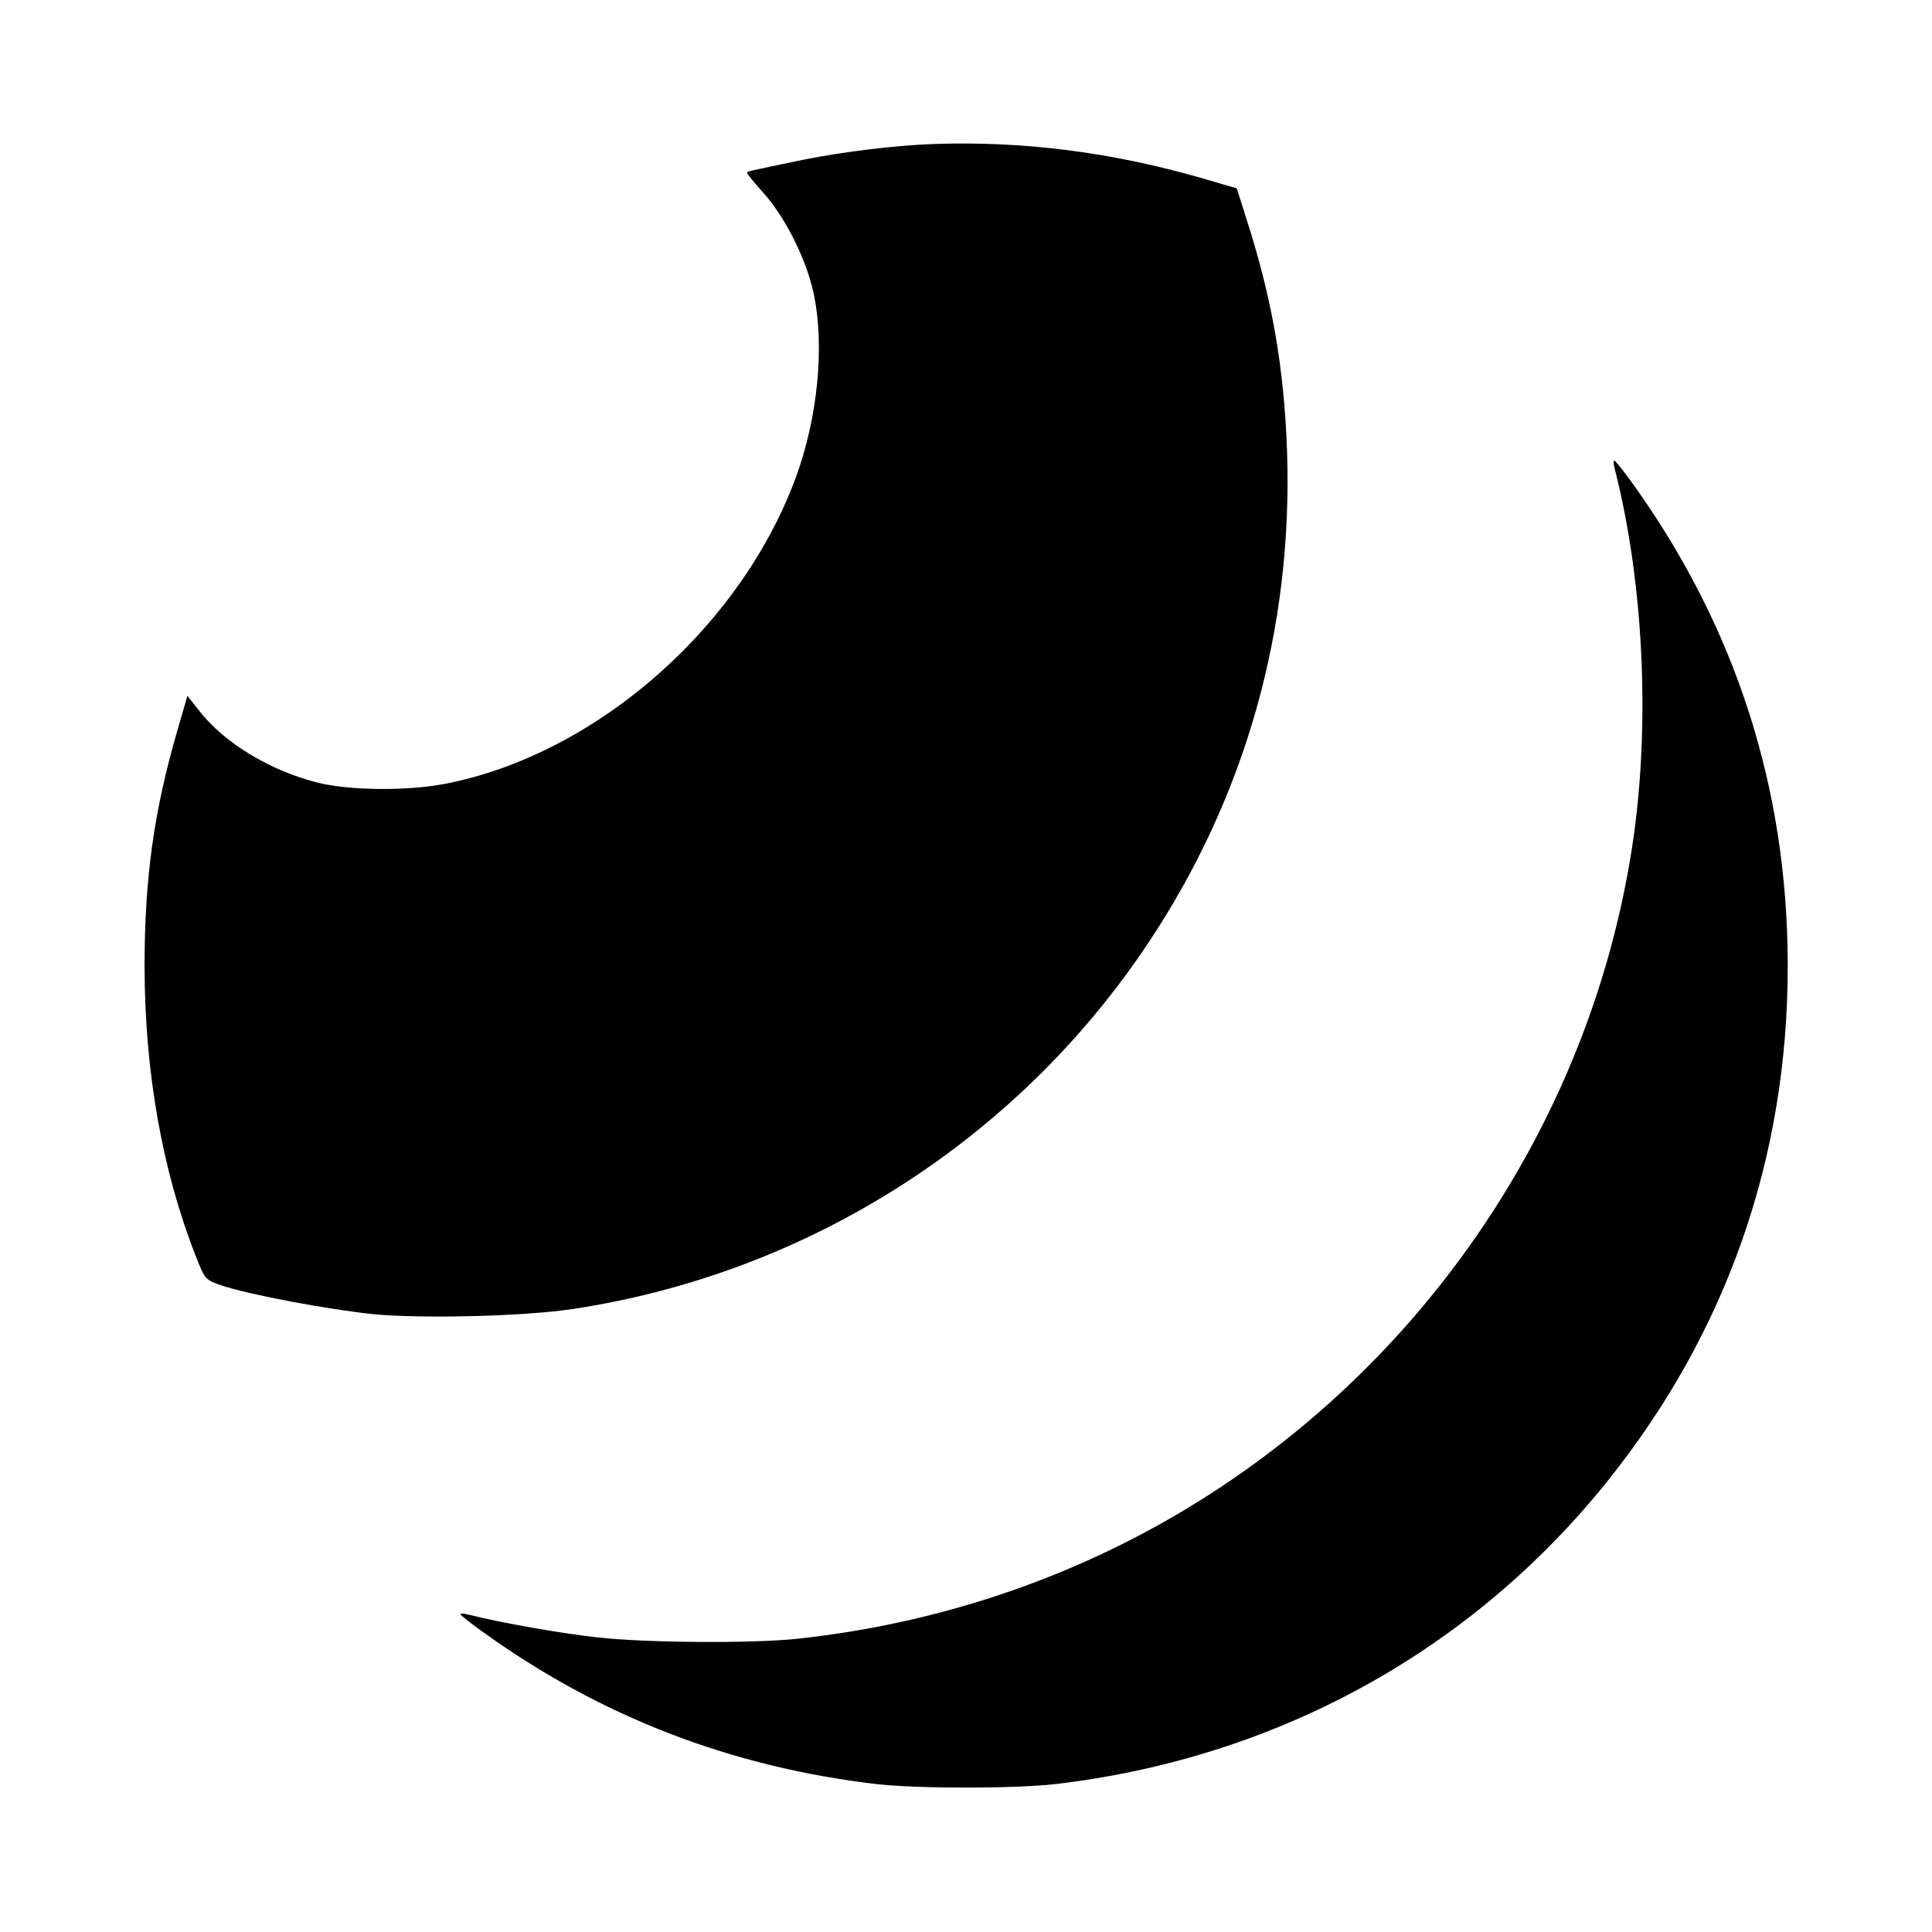 <?xml version="1.0" standalone="no"?>
<!DOCTYPE svg PUBLIC "-//W3C//DTD SVG 20010904//EN"
 "http://www.w3.org/TR/2001/REC-SVG-20010904/DTD/svg10.dtd">
<svg version="1.0" xmlns="http://www.w3.org/2000/svg"
 width="600pt" height="600pt" viewBox="0 0 600 600"
 preserveAspectRatio="xMidYMid meet">
<g transform="translate(0,600) scale(0.1,-0.1)"
fill="#000000" stroke="none">
<path d="M2905 5553 c-121 -4 -285 -24 -410 -49 -173 -36 -175 -36 -175 -41 0
-3 22 -30 50 -61 63 -70 125 -189 151 -289 40 -153 25 -372 -38 -563 -162
-481 -625 -894 -1105 -985 -117 -22 -296 -20 -394 5 -147 38 -286 122 -364
221 l-38 48 -31 -107 c-73 -251 -102 -459 -102 -732 0 -326 55 -637 159 -901
29 -74 30 -74 83 -92 84 -28 331 -74 466 -88 151 -15 475 -7 623 16 727 110
1377 523 1785 1135 303 454 451 978 432 1530 -9 258 -47 475 -126 720 l-30 95
-113 33 c-275 79 -548 114 -823 105z"/>
<path d="M5015 4543 c93 -366 112 -824 49 -1203 -128 -777 -577 -1481 -1234
-1932 -401 -276 -868 -446 -1360 -498 -140 -14 -466 -12 -615 5 -112 12 -303
46 -397 70 -16 4 -28 5 -28 2 0 -3 30 -27 68 -54 366 -264 772 -421 1227 -474
129 -14 421 -14 550 0 687 80 1293 412 1717 941 371 463 560 1005 560 1600 0
552 -162 1055 -485 1503 -27 37 -51 67 -54 67 -3 0 -2 -12 2 -27z"/>
</g>
</svg>
